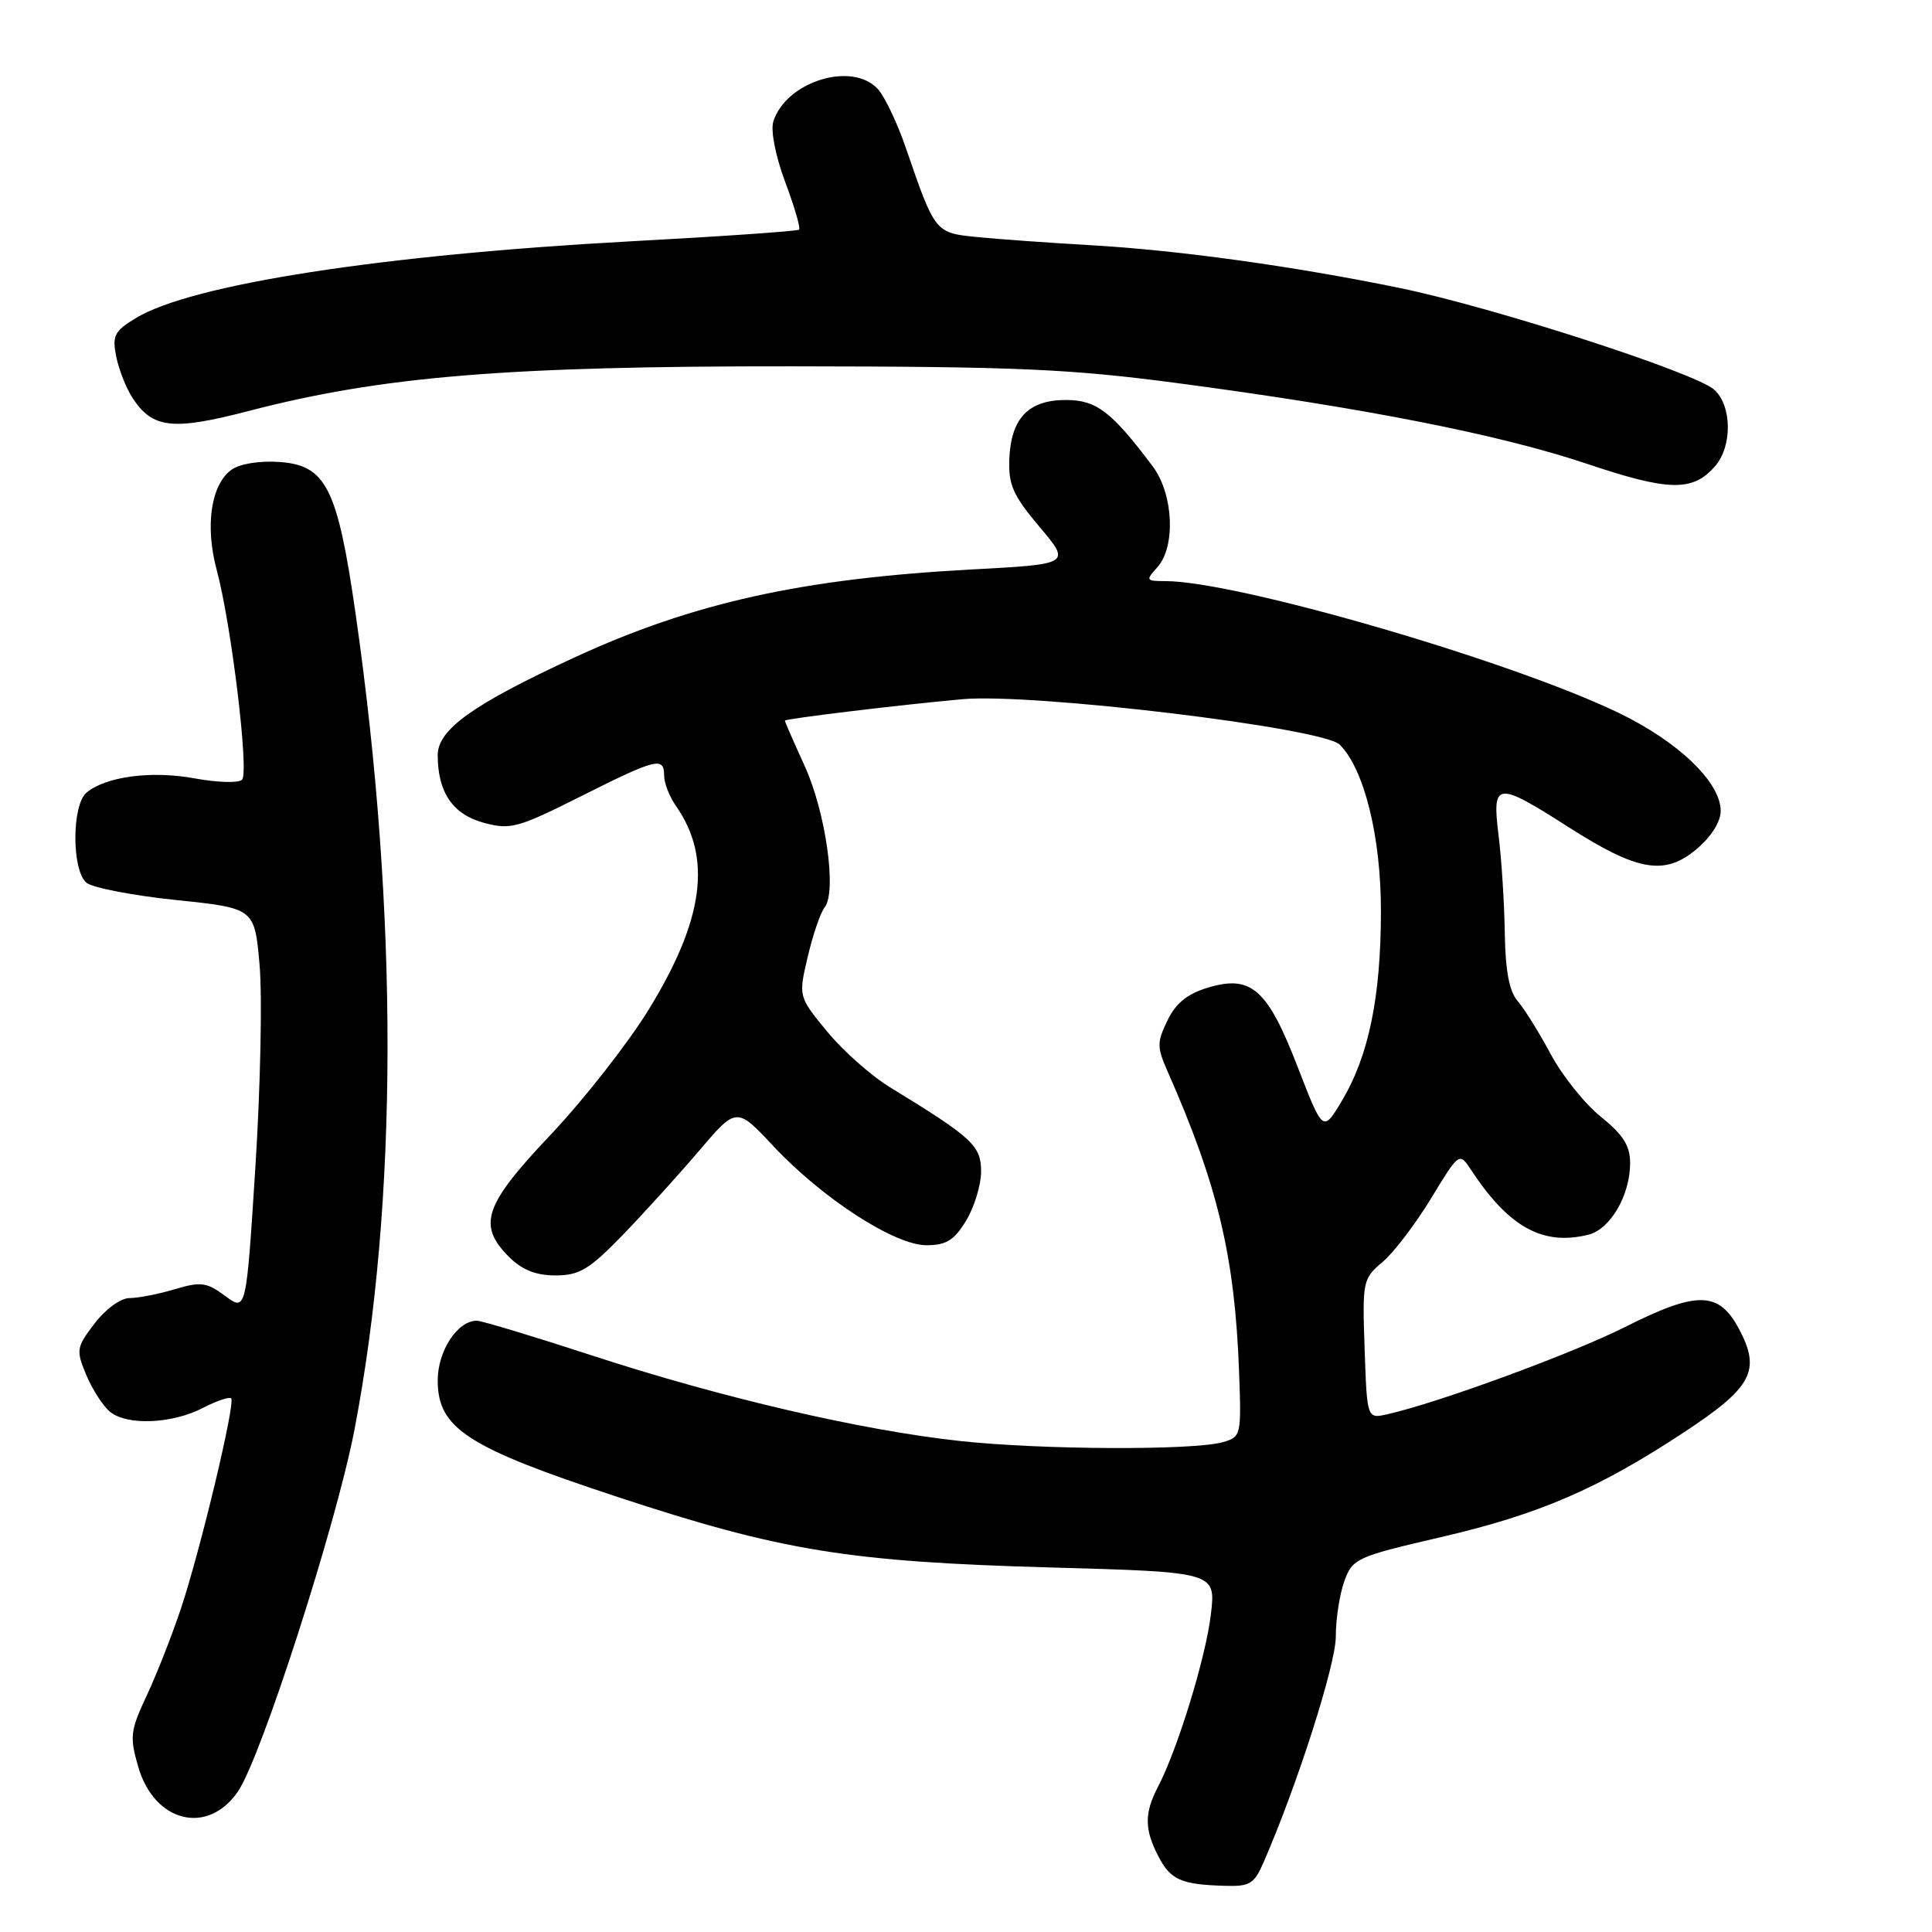 <?xml version="1.0" encoding="UTF-8" standalone="no"?>
<!DOCTYPE svg PUBLIC "-//W3C//DTD SVG 1.1//EN" "http://www.w3.org/Graphics/SVG/1.1/DTD/svg11.dtd" >
<svg xmlns="http://www.w3.org/2000/svg" xmlns:xlink="http://www.w3.org/1999/xlink" version="1.1" viewBox="0 0 256 256">
 <g >
 <path fill="currentColor"
d=" M 167.44 246.75 C 171.92 236.45 177.00 220.56 177.00 216.87 C 177.00 214.54 177.51 211.23 178.13 209.52 C 179.22 206.51 179.71 206.28 190.88 203.69 C 203.95 200.66 211.78 197.28 223.22 189.73 C 232.20 183.81 233.36 181.59 230.41 176.06 C 227.74 171.07 224.88 171.03 215.34 175.83 C 208.25 179.39 190.60 185.87 183.82 187.40 C 181.14 188.00 181.14 188.00 180.82 178.75 C 180.51 169.76 180.57 169.44 183.20 167.22 C 184.68 165.97 187.57 162.17 189.62 158.80 C 193.36 152.65 193.36 152.65 194.93 155.03 C 199.94 162.63 204.44 165.11 210.48 163.60 C 213.39 162.87 216.00 158.37 216.00 154.10 C 216.00 151.81 215.07 150.35 212.12 147.98 C 209.99 146.26 207.00 142.53 205.48 139.68 C 203.95 136.83 201.99 133.67 201.10 132.65 C 199.98 131.35 199.47 128.64 199.39 123.59 C 199.33 119.64 198.96 113.83 198.57 110.70 C 197.68 103.56 198.27 103.48 207.76 109.55 C 217.00 115.46 220.56 116.08 224.81 112.51 C 226.75 110.88 228.00 108.89 228.00 107.45 C 228.00 103.65 222.37 98.25 214.44 94.44 C 200.04 87.51 163.85 77.00 154.40 77.00 C 151.84 77.00 151.78 76.90 153.35 75.17 C 155.81 72.45 155.50 65.48 152.75 61.81 C 147.29 54.53 145.29 53.00 141.23 53.00 C 136.27 53.00 133.96 55.42 133.74 60.82 C 133.61 64.24 134.23 65.65 137.74 69.81 C 141.91 74.75 141.91 74.75 128.70 75.46 C 106.26 76.67 91.79 79.88 76.07 87.14 C 62.65 93.34 58.00 96.67 58.00 100.06 C 58.00 105.00 60.00 107.92 64.13 109.03 C 67.63 109.98 68.63 109.70 76.94 105.53 C 87.00 100.48 88.00 100.23 88.00 102.78 C 88.00 103.76 88.71 105.57 89.58 106.81 C 94.38 113.67 93.27 121.89 85.93 133.82 C 83.18 138.28 77.35 145.72 72.97 150.35 C 64.13 159.69 63.23 162.32 67.45 166.55 C 69.18 168.27 71.01 169.00 73.61 169.00 C 76.75 169.00 78.07 168.22 82.41 163.75 C 85.21 160.86 89.78 155.83 92.55 152.58 C 97.59 146.65 97.59 146.65 102.46 151.85 C 108.95 158.79 118.53 165.00 122.76 165.00 C 125.38 165.00 126.43 164.35 128.01 161.75 C 129.10 159.96 129.99 157.03 130.00 155.24 C 130.00 151.80 128.88 150.77 117.93 144.07 C 115.41 142.53 111.65 139.19 109.57 136.65 C 105.79 132.04 105.79 132.04 107.03 126.77 C 107.71 123.87 108.71 120.93 109.27 120.23 C 110.91 118.16 109.41 107.57 106.60 101.44 C 105.17 98.31 104.00 95.64 104.00 95.49 C 104.00 95.24 119.09 93.41 127.50 92.65 C 136.77 91.80 175.30 96.44 177.52 98.67 C 180.78 101.92 183.00 110.93 182.98 120.79 C 182.97 132.12 181.36 139.90 177.83 145.82 C 175.31 150.06 175.31 150.06 171.97 141.43 C 167.96 131.05 165.81 129.14 160.08 130.86 C 157.34 131.68 155.80 132.92 154.70 135.21 C 153.29 138.10 153.29 138.75 154.71 141.96 C 161.39 157.10 163.64 166.58 164.19 181.95 C 164.49 190.22 164.45 190.41 162.00 191.10 C 158.08 192.20 137.92 192.11 127.21 190.94 C 114.16 189.53 95.52 185.19 78.42 179.60 C 70.67 177.07 63.81 175.00 63.17 175.00 C 60.62 175.00 58.00 179.01 58.00 182.90 C 58.00 189.27 61.87 191.78 81.82 198.35 C 103.54 205.51 112.43 206.95 139.30 207.70 C 161.11 208.31 161.11 208.31 160.45 213.90 C 159.78 219.59 156.05 231.76 153.44 236.76 C 151.62 240.25 151.63 242.39 153.49 245.97 C 155.10 249.09 156.49 249.71 162.27 249.88 C 165.61 249.99 166.19 249.63 167.44 246.75 Z  M 31.56 237.33 C 34.66 232.72 44.53 202.05 46.95 189.54 C 52.76 159.39 52.82 121.03 47.11 81.27 C 44.71 64.60 43.20 61.62 36.95 61.21 C 34.36 61.03 31.73 61.47 30.66 62.25 C 27.95 64.24 27.15 69.69 28.71 75.50 C 30.66 82.74 33.03 102.36 32.07 103.32 C 31.62 103.78 28.80 103.69 25.80 103.14 C 20.09 102.09 14.06 102.88 11.47 105.02 C 9.50 106.66 9.49 115.33 11.46 116.97 C 12.26 117.63 17.60 118.66 23.33 119.26 C 33.74 120.34 33.74 120.34 34.40 127.92 C 34.76 132.09 34.51 144.11 33.84 154.64 C 32.62 173.78 32.62 173.78 29.84 171.72 C 27.38 169.90 26.61 169.80 23.16 170.83 C 21.02 171.47 18.33 172.00 17.18 172.00 C 16.00 172.00 14.00 173.44 12.54 175.36 C 10.11 178.54 10.06 178.89 11.43 182.19 C 12.23 184.10 13.64 186.29 14.57 187.06 C 16.81 188.92 22.79 188.68 26.88 186.56 C 28.70 185.62 30.38 185.05 30.63 185.29 C 31.22 185.89 26.59 205.29 23.97 213.15 C 22.81 216.64 20.78 221.81 19.46 224.63 C 17.26 229.32 17.16 230.13 18.32 234.12 C 20.46 241.52 27.59 243.24 31.56 237.33 Z  M 227.25 61.78 C 229.56 59.14 229.50 53.77 227.15 51.64 C 224.65 49.38 197.79 40.69 185.47 38.16 C 171.29 35.25 156.09 33.15 144.50 32.49 C 139.00 32.17 132.24 31.69 129.47 31.41 C 123.90 30.86 123.90 30.86 120.02 19.57 C 118.90 16.31 117.24 12.82 116.34 11.82 C 112.95 8.07 104.15 10.79 102.47 16.10 C 102.09 17.29 102.76 20.67 104.04 24.11 C 105.27 27.39 106.10 30.23 105.88 30.43 C 105.67 30.63 95.60 31.33 83.50 31.98 C 50.59 33.77 25.34 37.68 18.00 42.15 C 15.15 43.88 14.85 44.48 15.40 47.25 C 15.75 48.98 16.72 51.45 17.57 52.74 C 20.22 56.79 22.88 57.08 32.98 54.45 C 50.62 49.86 67.18 48.50 105.00 48.54 C 134.72 48.57 141.80 48.88 156.12 50.78 C 180.75 54.04 198.76 57.59 210.26 61.45 C 221.14 65.11 224.30 65.17 227.25 61.78 Z "/>
</g>
</svg>